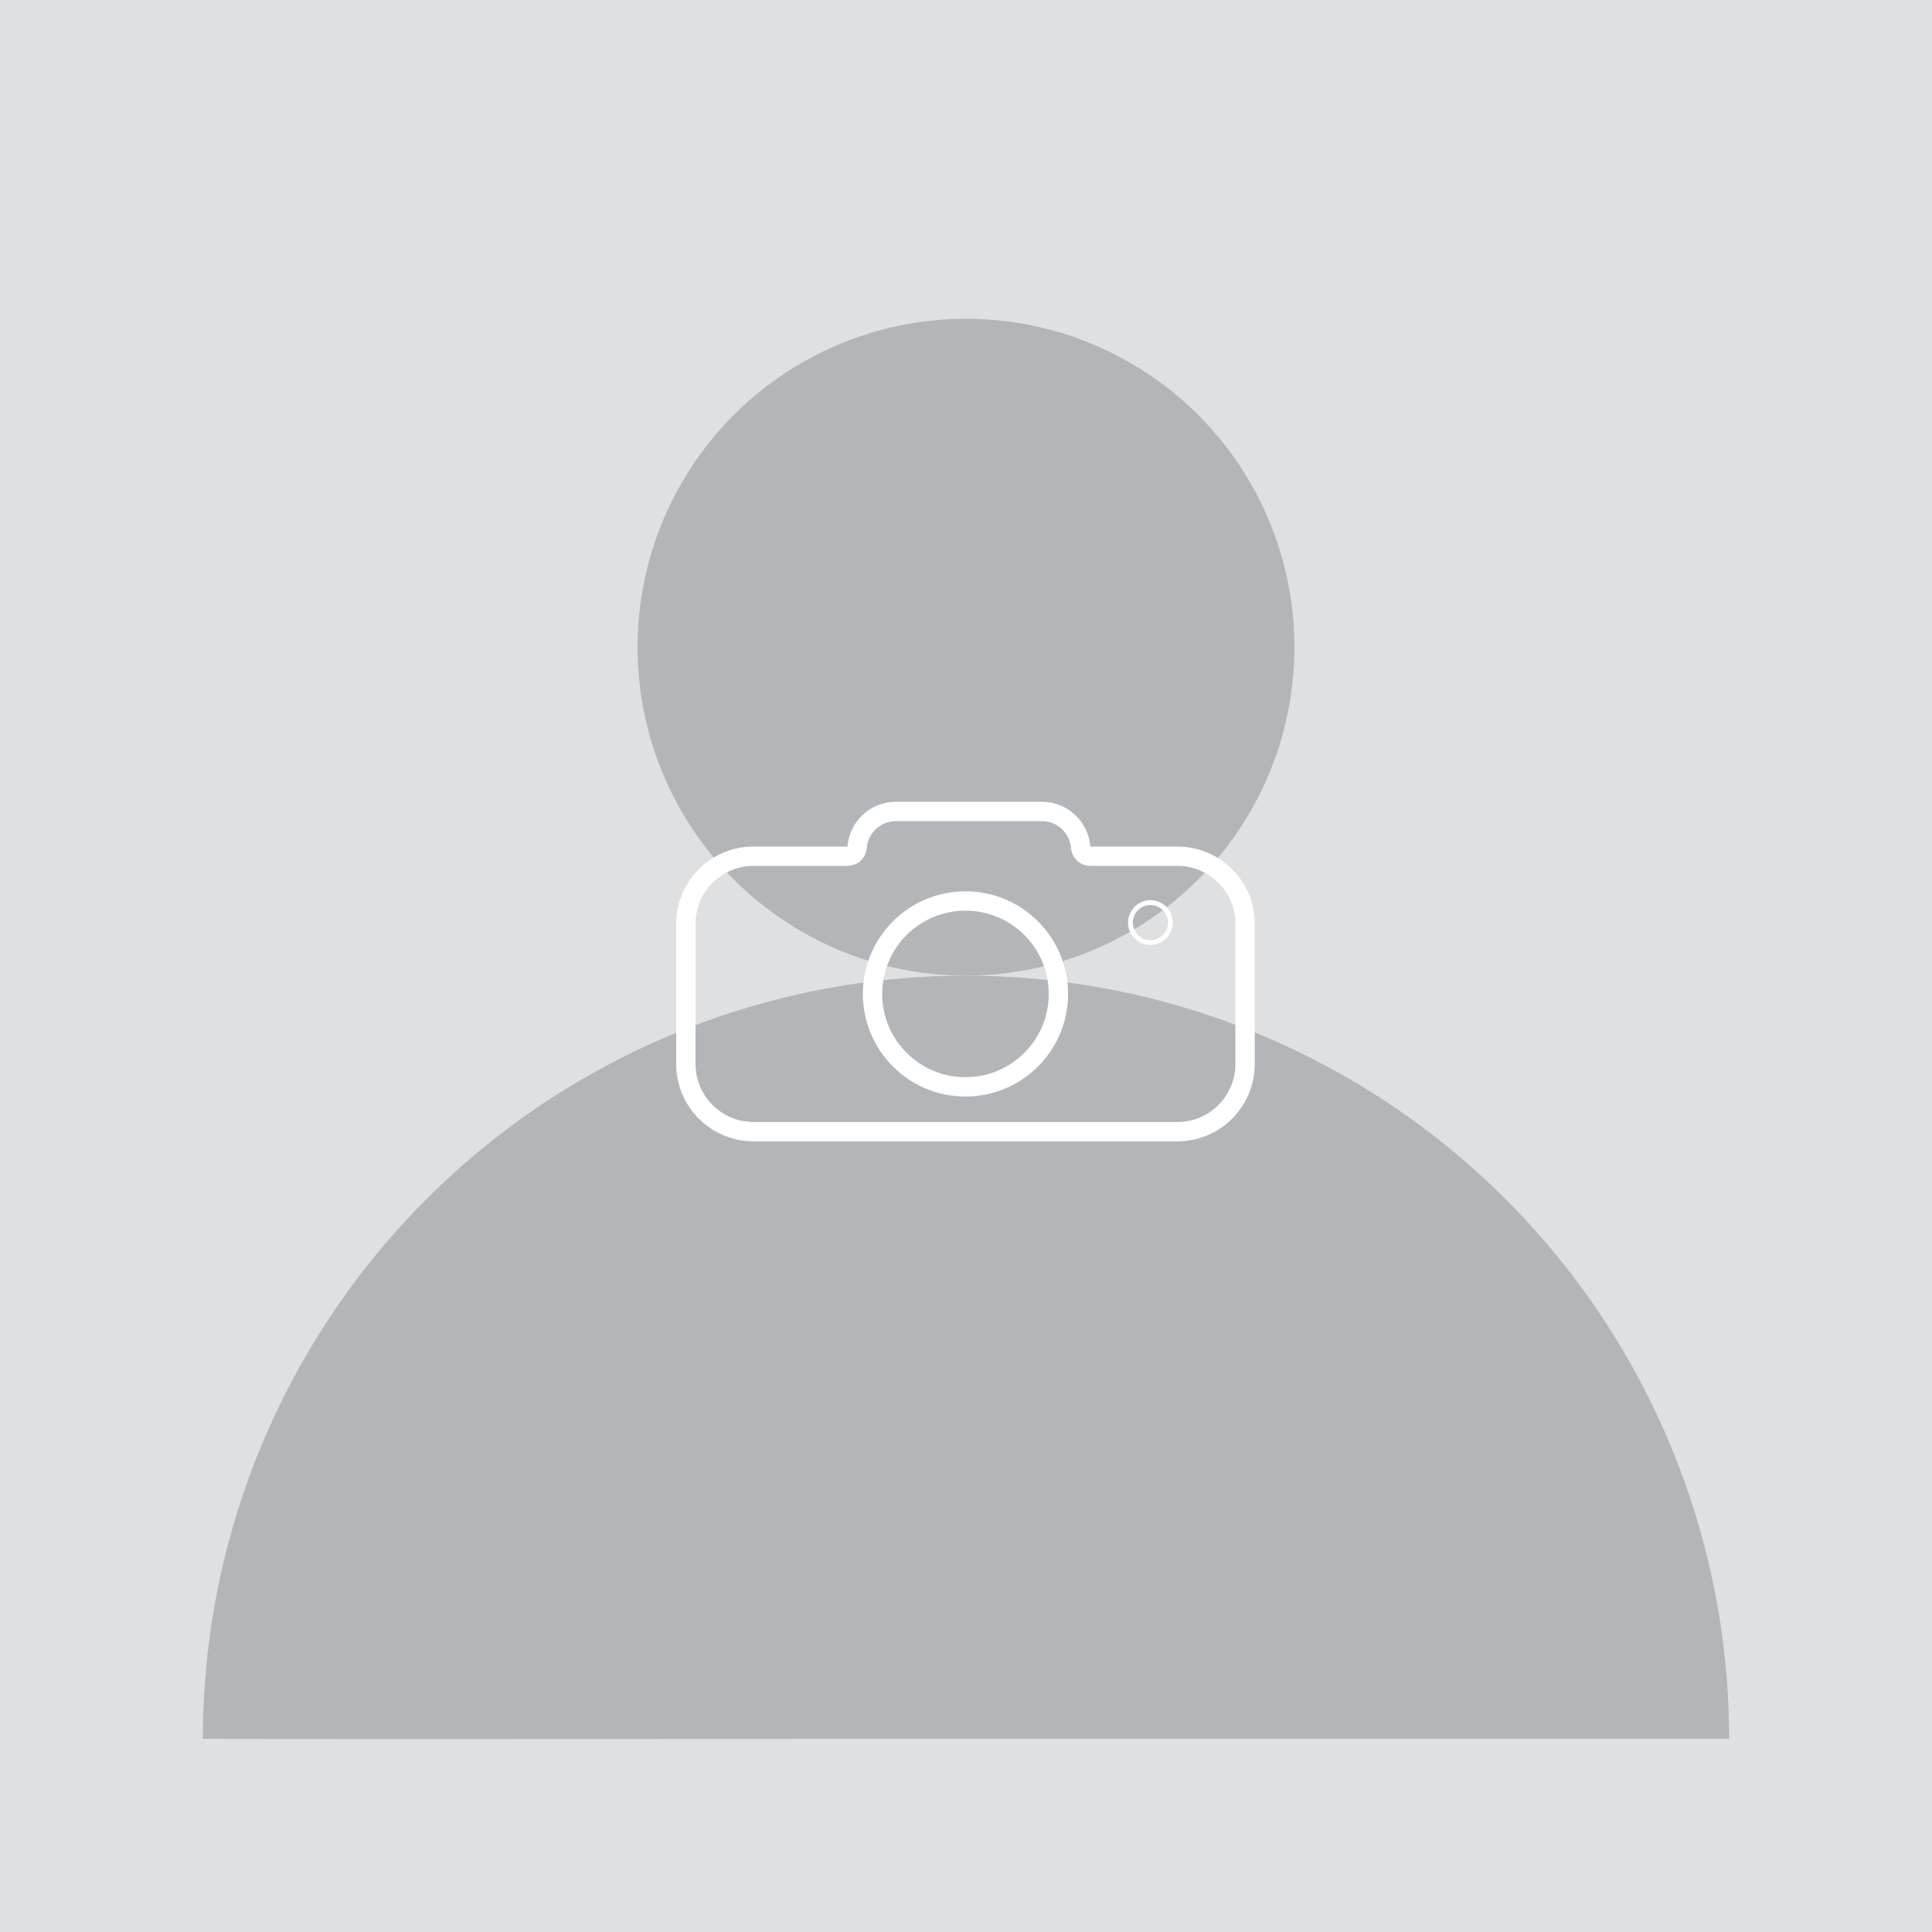 <svg xmlns="http://www.w3.org/2000/svg" width="200" height="200" viewBox="0 0 200 200"><g transform="translate(-1492 -3)"><rect width="200" height="200" transform="translate(1492 3)" fill="#dee0e1"/><circle cx="34" cy="34" r="34" transform="translate(1558 36)" fill="#b3b6b8"/><path d="M79,0a79,79,0,0,1,79,79c-8.2.008-52.14,0-79,0-25.793,0-61.942.074-79,0A79,79,0,0,1,79,0Z" transform="translate(1513 104)" fill="#b3b6b8"/><g transform="translate(-76 -399)"><g transform="translate(1638 485)"><g transform="translate(0 0)" fill="none" stroke-linejoin="round"><path d="M8,35.148a8,8,0,0,1-8-8V12.635a8,8,0,0,1,8-8h9.734A5.022,5.022,0,0,1,22.74,0H37.86a5.021,5.021,0,0,1,5.006,4.635h9.025a8,8,0,0,1,8,8V27.148a8,8,0,0,1-8,8Z" stroke="none"/><path d="M 51.891 33.148 C 55.2 33.148 57.891 30.456 57.891 27.148 L 57.891 12.635 C 57.891 9.327 55.2 6.635 51.891 6.635 L 42.866 6.635 C 41.82 6.635 40.951 5.829 40.872 4.787 C 40.753 3.224 39.43 2 37.86 2 L 22.74 2 C 21.17 2 19.847 3.224 19.728 4.787 C 19.649 5.829 18.78 6.635 17.734 6.635 L 8 6.635 C 4.692 6.635 2 9.327 2 12.635 L 2 27.148 C 2 30.456 4.692 33.148 8 33.148 L 51.891 33.148 M 51.891 35.148 L 8 35.148 C 3.582 35.148 1.59912110575533e-06 31.566 1.59912110575533e-06 27.148 L 1.59912110575533e-06 12.635 C 1.59912110575533e-06 8.217 3.582 4.635 8 4.635 L 17.734 4.635 C 17.931 2.043 20.097 6.317138740996597e-07 22.74 6.317138740996597e-07 L 37.86 6.317138740996597e-07 C 40.503 6.317138740996597e-07 42.669 2.043 42.866 4.635 L 51.891 4.635 C 56.309 4.635 59.891 8.217 59.891 12.635 L 59.891 27.148 C 59.891 31.566 56.309 35.148 51.891 35.148 Z" stroke="none" fill="#fff"/></g><g transform="translate(19.324 9.27)" fill="none" stroke="#fff" stroke-width="2"><circle cx="10.621" cy="10.621" r="10.621" stroke="none"/><circle cx="10.621" cy="10.621" r="9.621" fill="none"/></g></g><g transform="translate(1684.773 495.189)" fill="none"><path d="M2.317,0A2.317,2.317,0,1,1,0,2.317,2.317,2.317,0,0,1,2.317,0Z" stroke="none"/><path d="M 2.317 0.5 C 1.315 0.5 0.5 1.315 0.5 2.317 C 0.5 3.32 1.315 4.135 2.317 4.135 C 3.32 4.135 4.135 3.32 4.135 2.317 C 4.135 1.315 3.32 0.5 2.317 0.5 M 2.317 -2.86102294921875e-06 C 3.597 -2.86102294921875e-06 4.635 1.038 4.635 2.317 C 4.635 3.597 3.597 4.635 2.317 4.635 C 1.038 4.635 -2.86102294921875e-06 3.597 -2.86102294921875e-06 2.317 C -2.86102294921875e-06 1.038 1.038 -2.86102294921875e-06 2.317 -2.86102294921875e-06 Z" stroke="none" fill="#fff"/></g></g></g></svg>